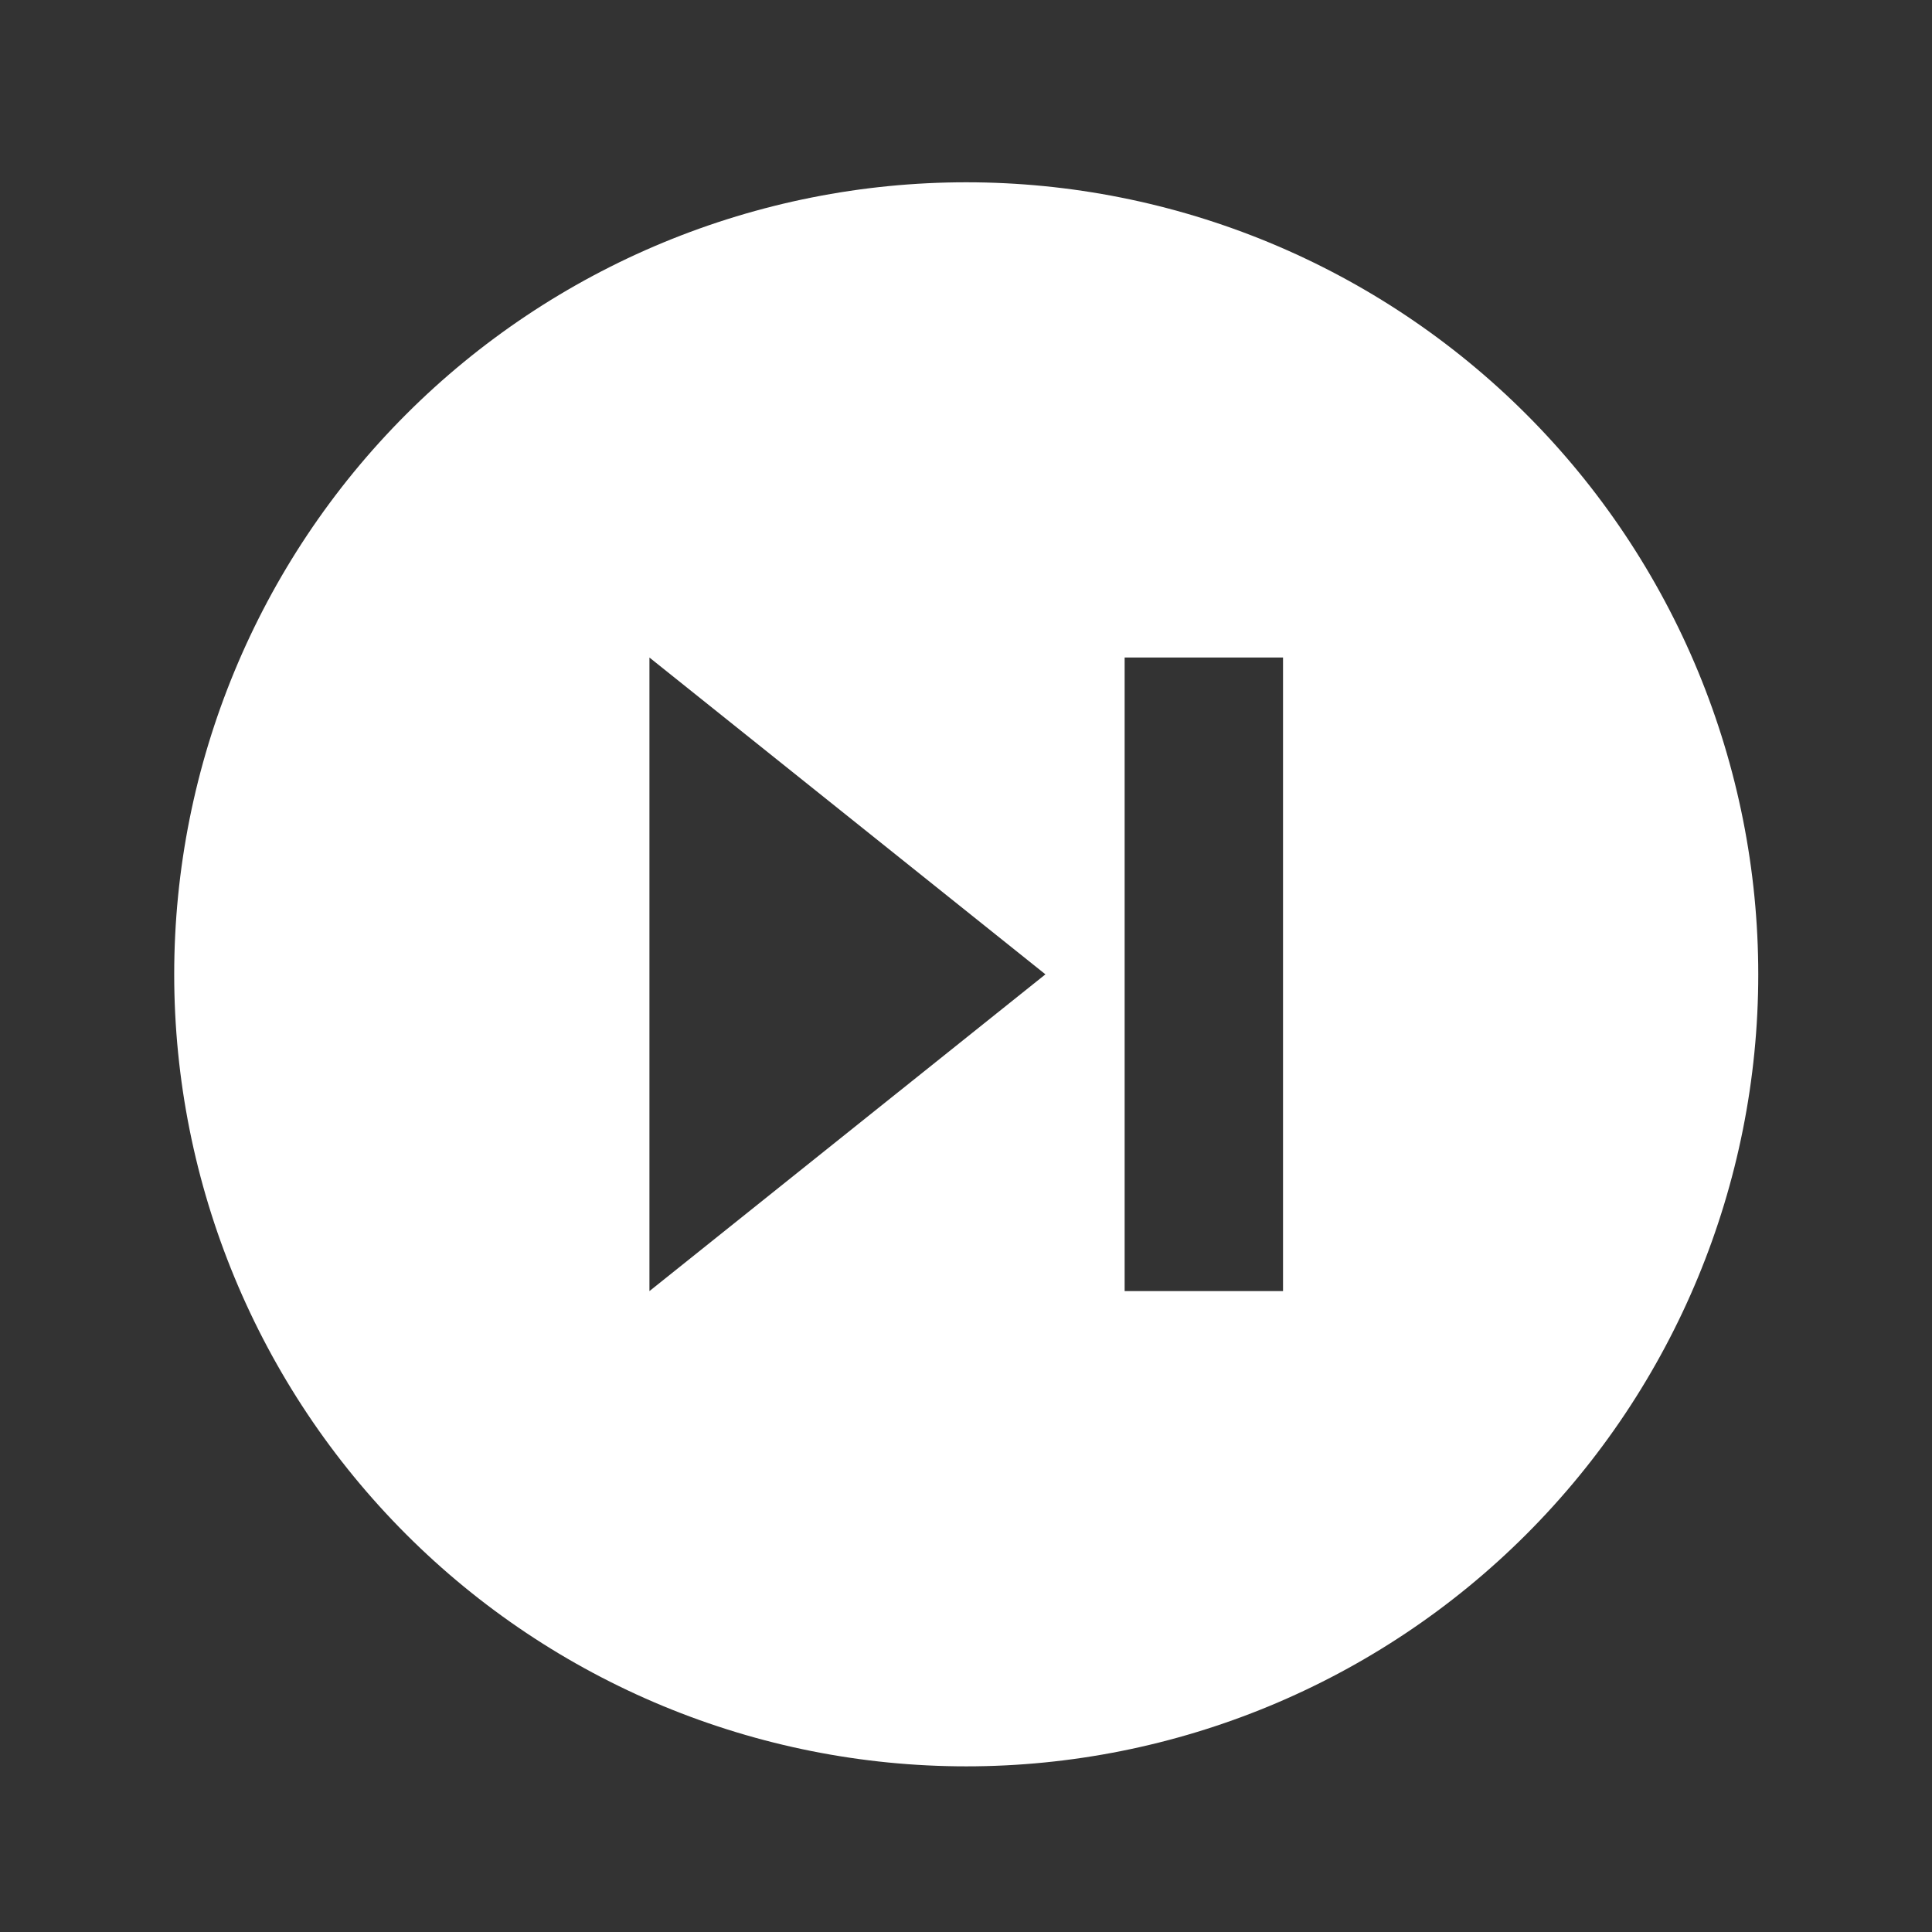 <svg width="54" height="54" viewBox="0 0 54 54" fill="none" xmlns="http://www.w3.org/2000/svg">
<rect x="0" y="0" width="54" height="54" fill="#333333" stroke="none"/>
<path d="M27.007 5.095C24.099 5.095 21.221 5.668 18.535 6.78C15.849 7.893 13.409 9.523 11.353 11.579C7.202 15.731 4.869 21.361 4.869 27.233C4.869 33.104 7.202 38.734 11.353 42.886C13.409 44.942 15.849 46.572 18.535 47.685C21.221 48.797 24.099 49.37 27.007 49.37C32.878 49.37 38.508 47.038 42.66 42.886C46.812 38.734 49.144 33.104 49.144 27.233C49.144 24.325 48.571 21.447 47.459 18.761C46.346 16.075 44.716 13.635 42.66 11.579C40.604 9.523 38.164 7.893 35.478 6.78C32.792 5.668 29.914 5.095 27.007 5.095ZM18.152 18.378L29.22 27.233L18.152 36.087M31.434 18.378H35.861V36.087H31.434" fill="white"/>
</svg>
